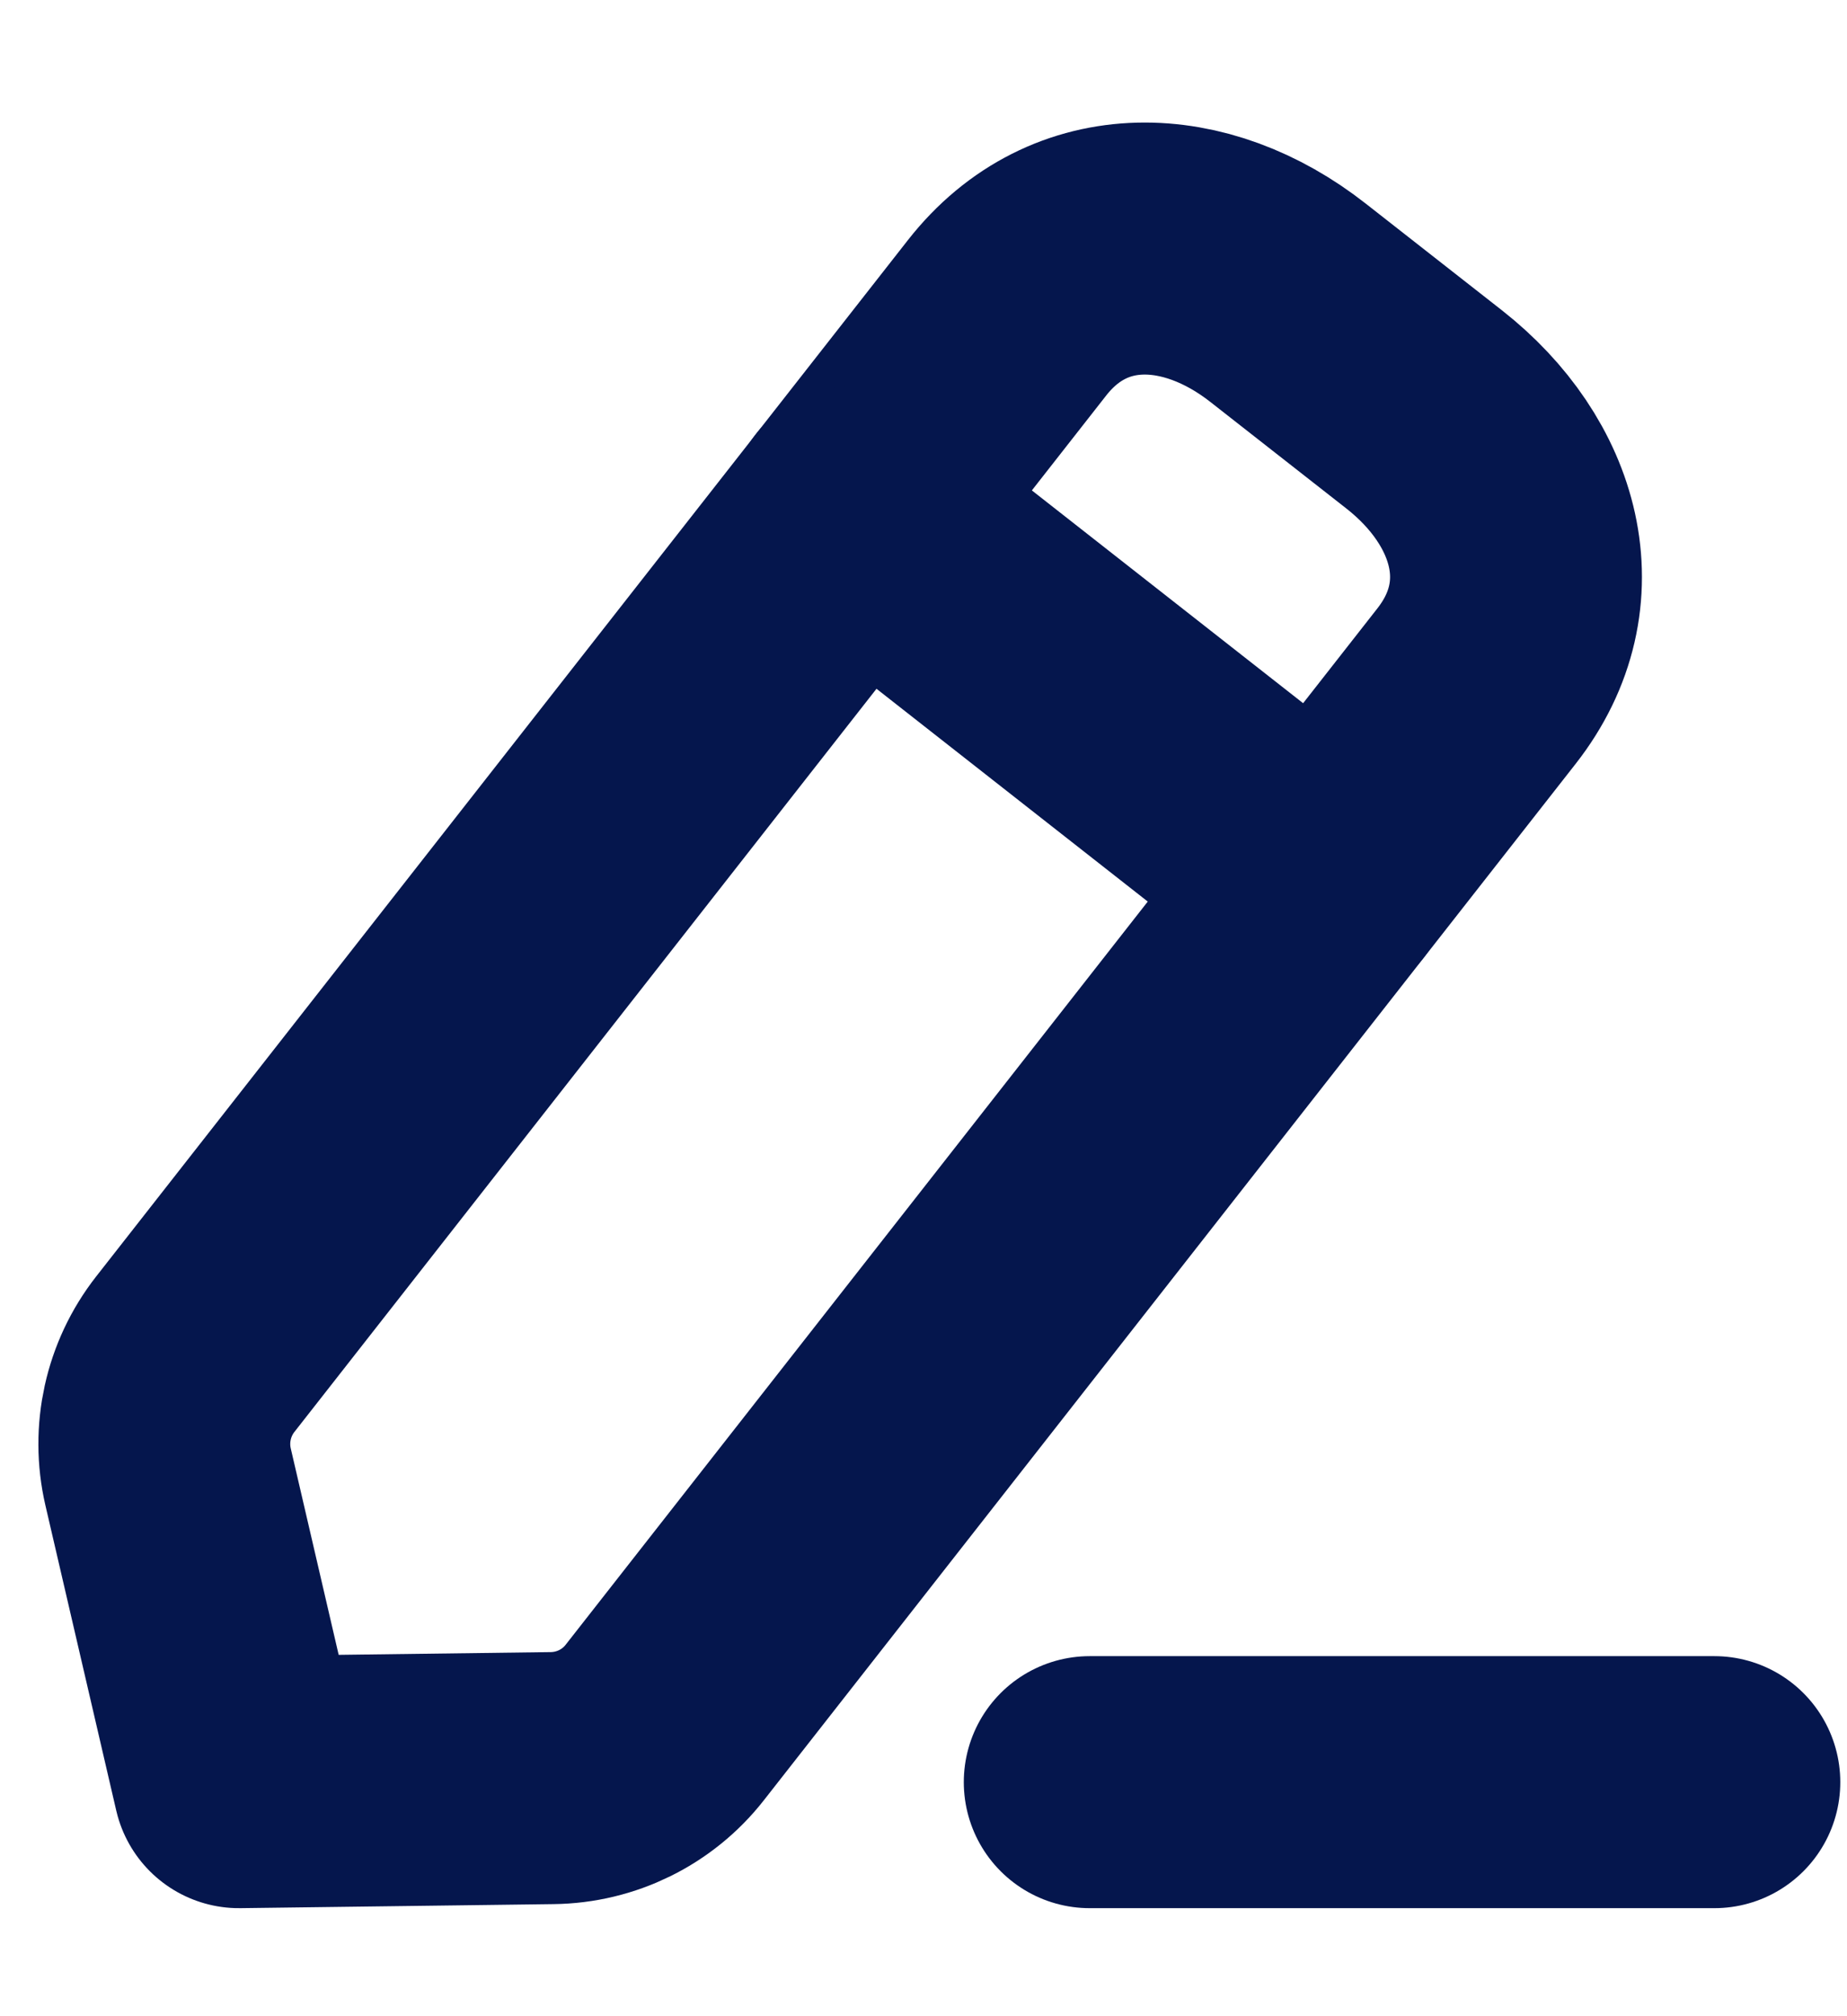 <svg width="11" height="12" viewBox="0 0 11 12" fill="none" xmlns="http://www.w3.org/2000/svg">
<g id="Edit">
<path id="Stroke 1" d="M6.49 10.607H10.21" stroke="#05164D" stroke-width="1.5" stroke-linecap="round" stroke-linejoin="round"/>
<path id="Stroke 3" fill-rule="evenodd" clip-rule="evenodd" d="M5.998 1.891C6.428 1.343 7.123 1.372 7.671 1.802L8.482 2.437C9.03 2.867 9.224 3.534 8.794 4.083L3.959 10.252C3.798 10.458 3.551 10.58 3.288 10.583L1.423 10.607L1.001 8.79C0.942 8.535 1.001 8.267 1.163 8.06L5.998 1.891Z" stroke="#05164D" stroke-width="1.5" stroke-linecap="round" stroke-linejoin="round"/>
<path id="Stroke 5" d="M5.092 3.046L7.888 5.238" stroke="#05164D" stroke-width="1.5" stroke-linecap="round" stroke-linejoin="round"/>
</g>
</svg>
